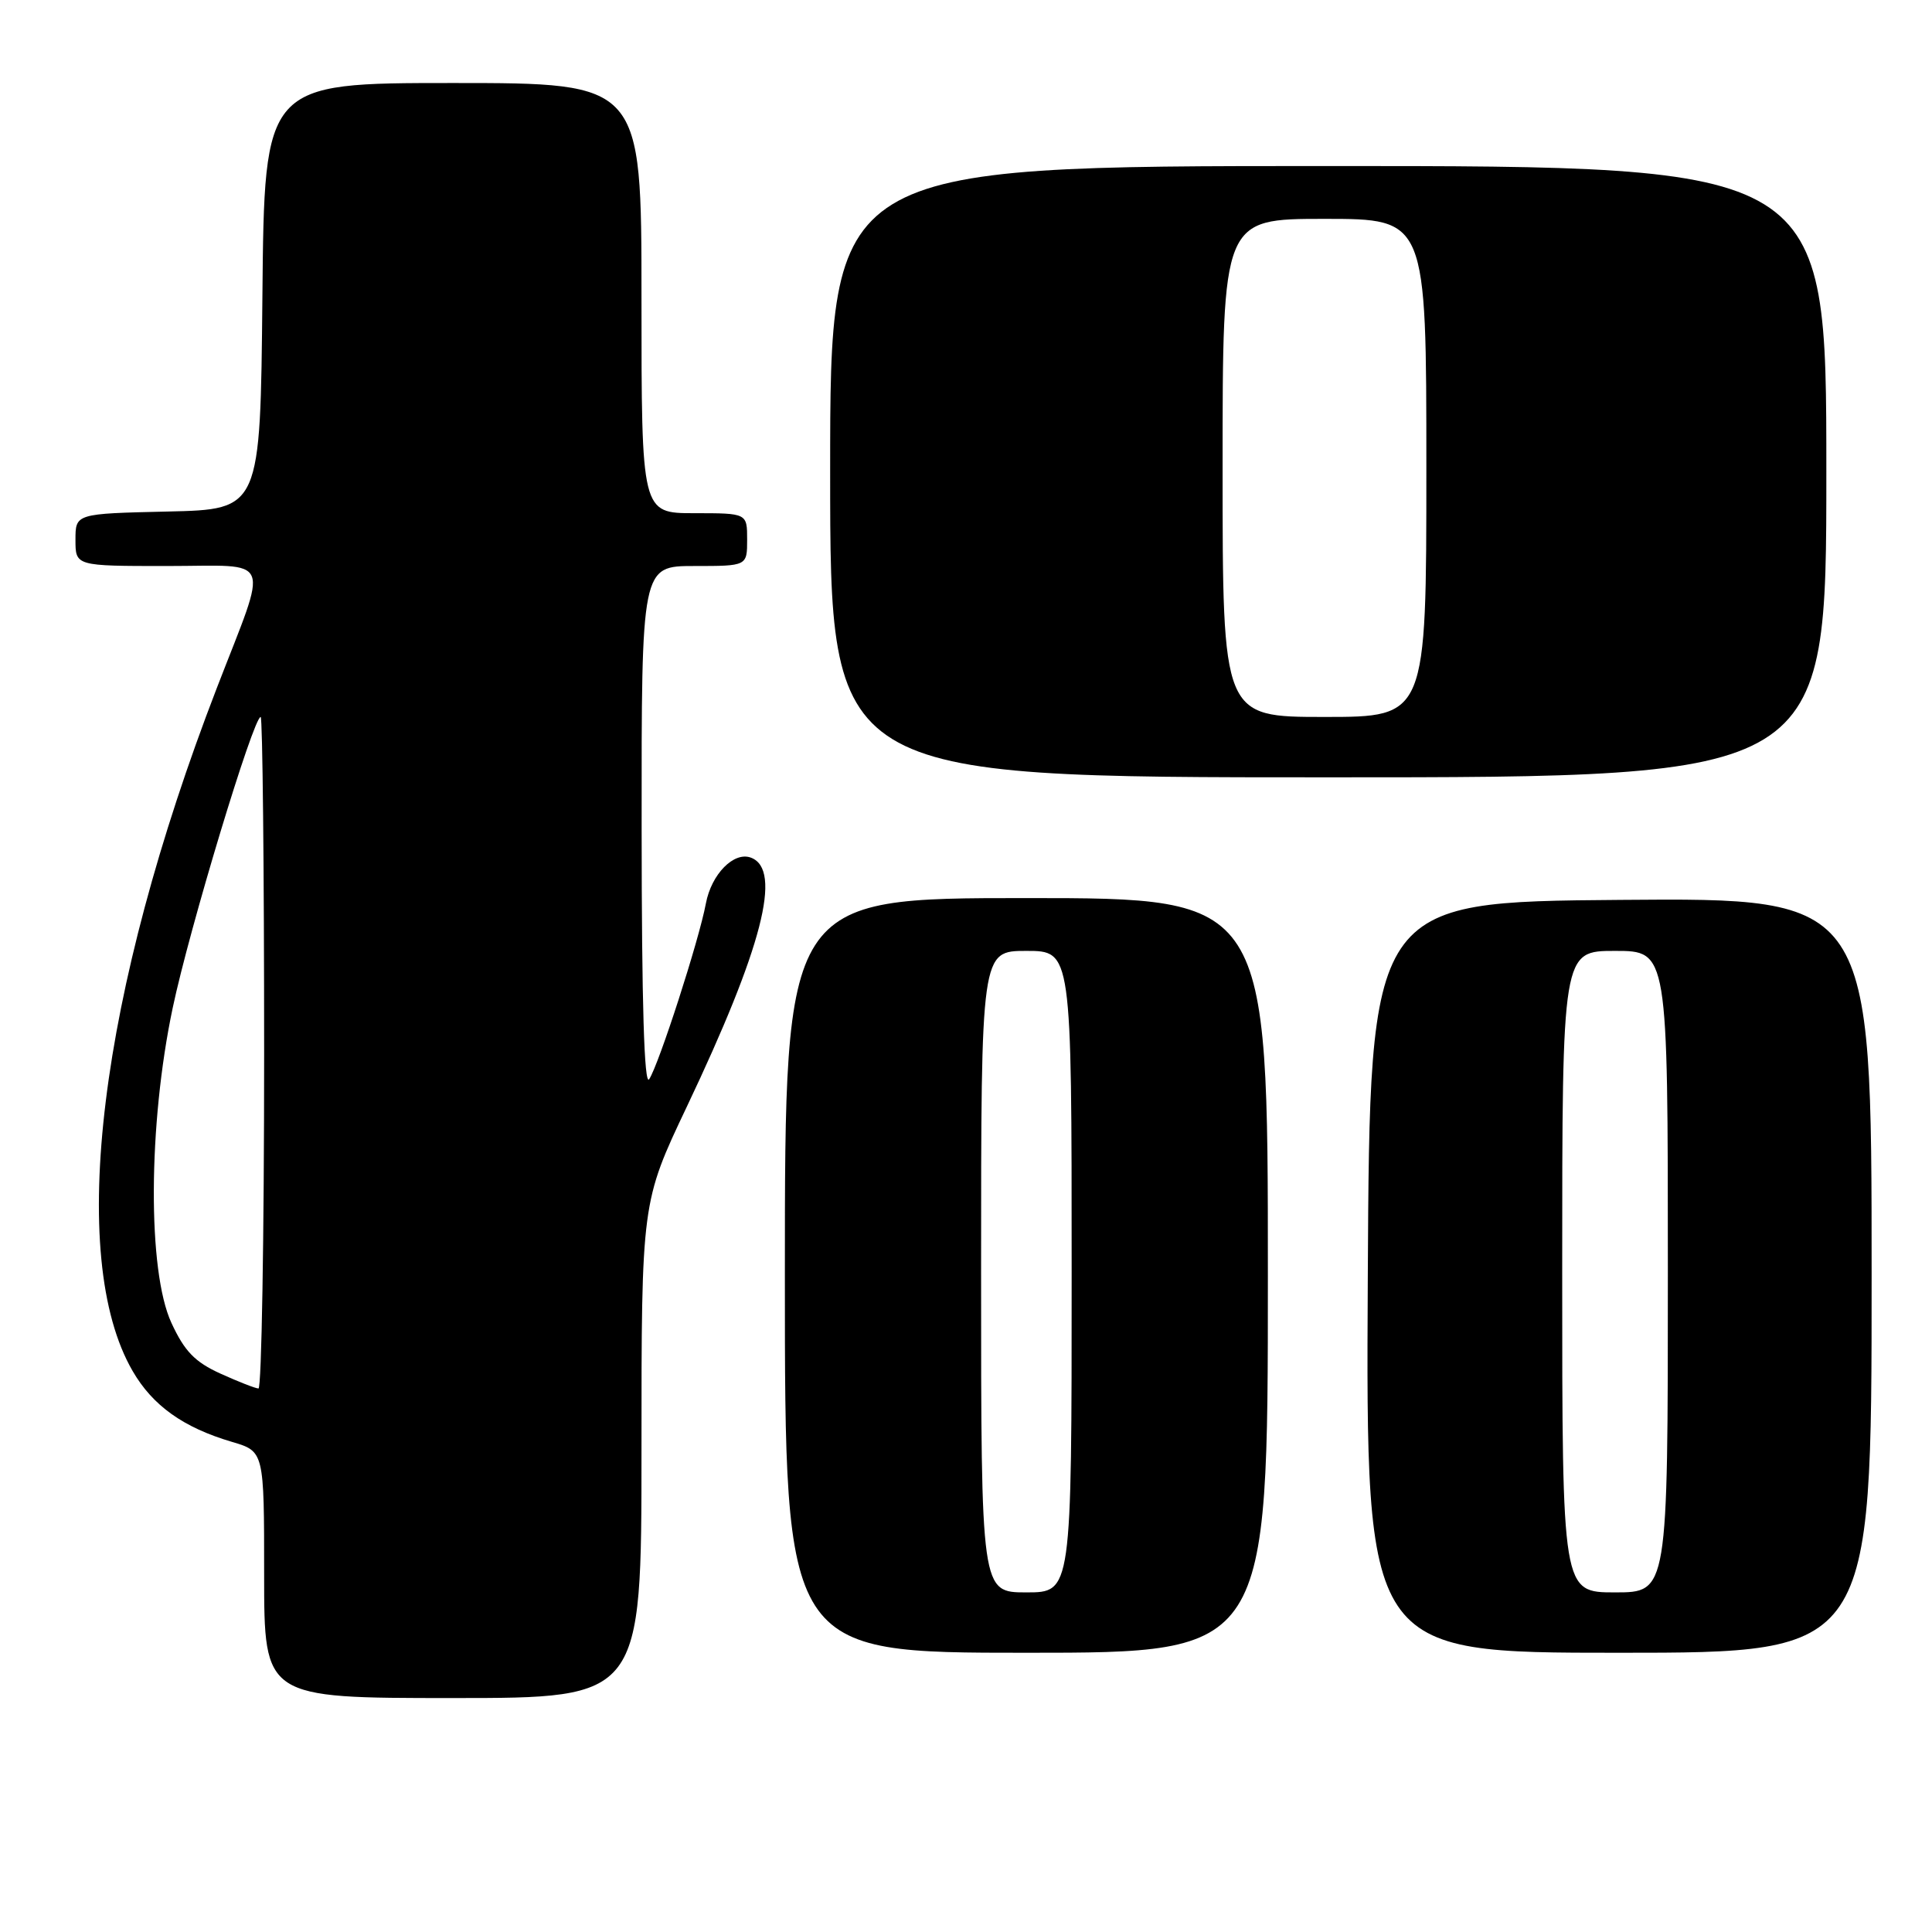 <?xml version="1.0" encoding="UTF-8" standalone="no"?>
<!DOCTYPE svg PUBLIC "-//W3C//DTD SVG 1.1//EN" "http://www.w3.org/Graphics/SVG/1.1/DTD/svg11.dtd" >
<svg xmlns="http://www.w3.org/2000/svg" xmlns:xlink="http://www.w3.org/1999/xlink" version="1.1" viewBox="0 0 256 256">
 <g >
 <path fill="currentColor"
d=" M 85.00 192.15 C 85.00 159.30 85.00 159.30 91.01 146.64 C 101.02 125.56 103.68 115.24 99.52 113.65 C 97.26 112.78 94.26 115.82 93.53 119.73 C 92.63 124.56 87.31 141.04 86.02 143.00 C 85.36 144.00 85.03 132.96 85.02 109.75 C 85.00 75.00 85.00 75.00 92.00 75.00 C 99.00 75.00 99.00 75.00 99.00 71.50 C 99.00 68.00 99.00 68.00 92.00 68.00 C 85.00 68.00 85.00 68.00 85.00 39.50 C 85.00 11.00 85.00 11.00 60.02 11.00 C 35.03 11.00 35.03 11.00 34.77 39.25 C 34.50 67.50 34.50 67.50 22.25 67.78 C 10.00 68.06 10.00 68.06 10.00 71.53 C 10.00 75.00 10.00 75.00 22.12 75.00 C 36.36 75.00 35.65 73.24 28.72 91.19 C 13.13 131.57 8.82 166.56 17.57 181.66 C 20.23 186.26 24.30 189.16 30.75 191.06 C 35.00 192.32 35.00 192.32 35.00 208.66 C 35.00 225.00 35.00 225.00 60.00 225.00 C 85.00 225.00 85.00 225.00 85.00 192.15 Z  M 168.00 169.00 C 168.00 119.00 168.00 119.00 136.00 119.00 C 104.00 119.00 104.00 119.00 104.00 169.00 C 104.00 219.00 104.00 219.00 136.00 219.00 C 168.00 219.00 168.00 219.00 168.00 169.00 Z  M 248.00 168.99 C 248.00 118.97 248.00 118.97 214.75 119.24 C 181.50 119.50 181.50 119.50 181.24 169.25 C 180.98 219.00 180.98 219.00 214.49 219.00 C 248.00 219.00 248.00 219.00 248.00 168.99 Z  M 242.00 62.50 C 242.00 22.00 242.00 22.00 176.00 22.00 C 110.00 22.00 110.00 22.00 110.00 62.50 C 110.00 103.00 110.00 103.00 176.00 103.00 C 242.00 103.00 242.00 103.00 242.00 62.50 Z  M 29.21 182.01 C 25.82 180.47 24.45 179.05 22.71 175.28 C 19.54 168.42 19.62 149.04 22.88 133.57 C 25.08 123.10 33.58 95.00 34.54 95.00 C 34.79 95.00 35.00 115.02 35.00 139.50 C 35.00 163.98 34.66 183.99 34.25 183.98 C 33.84 183.97 31.57 183.08 29.21 182.01 Z  M 130.00 168.50 C 130.00 126.00 130.00 126.00 136.00 126.00 C 142.00 126.00 142.00 126.00 142.00 168.50 C 142.00 211.00 142.00 211.00 136.00 211.00 C 130.00 211.00 130.00 211.00 130.00 168.50 Z  M 207.00 168.50 C 207.00 126.00 207.00 126.00 214.00 126.00 C 221.00 126.00 221.00 126.00 221.00 168.50 C 221.00 211.00 221.00 211.00 214.00 211.00 C 207.00 211.00 207.00 211.00 207.00 168.50 Z  M 162.00 62.00 C 162.00 29.00 162.00 29.00 175.50 29.00 C 189.00 29.00 189.00 29.00 189.00 62.00 C 189.00 95.00 189.00 95.00 175.50 95.00 C 162.00 95.00 162.00 95.00 162.00 62.00 Z "/>
</g>
</svg>